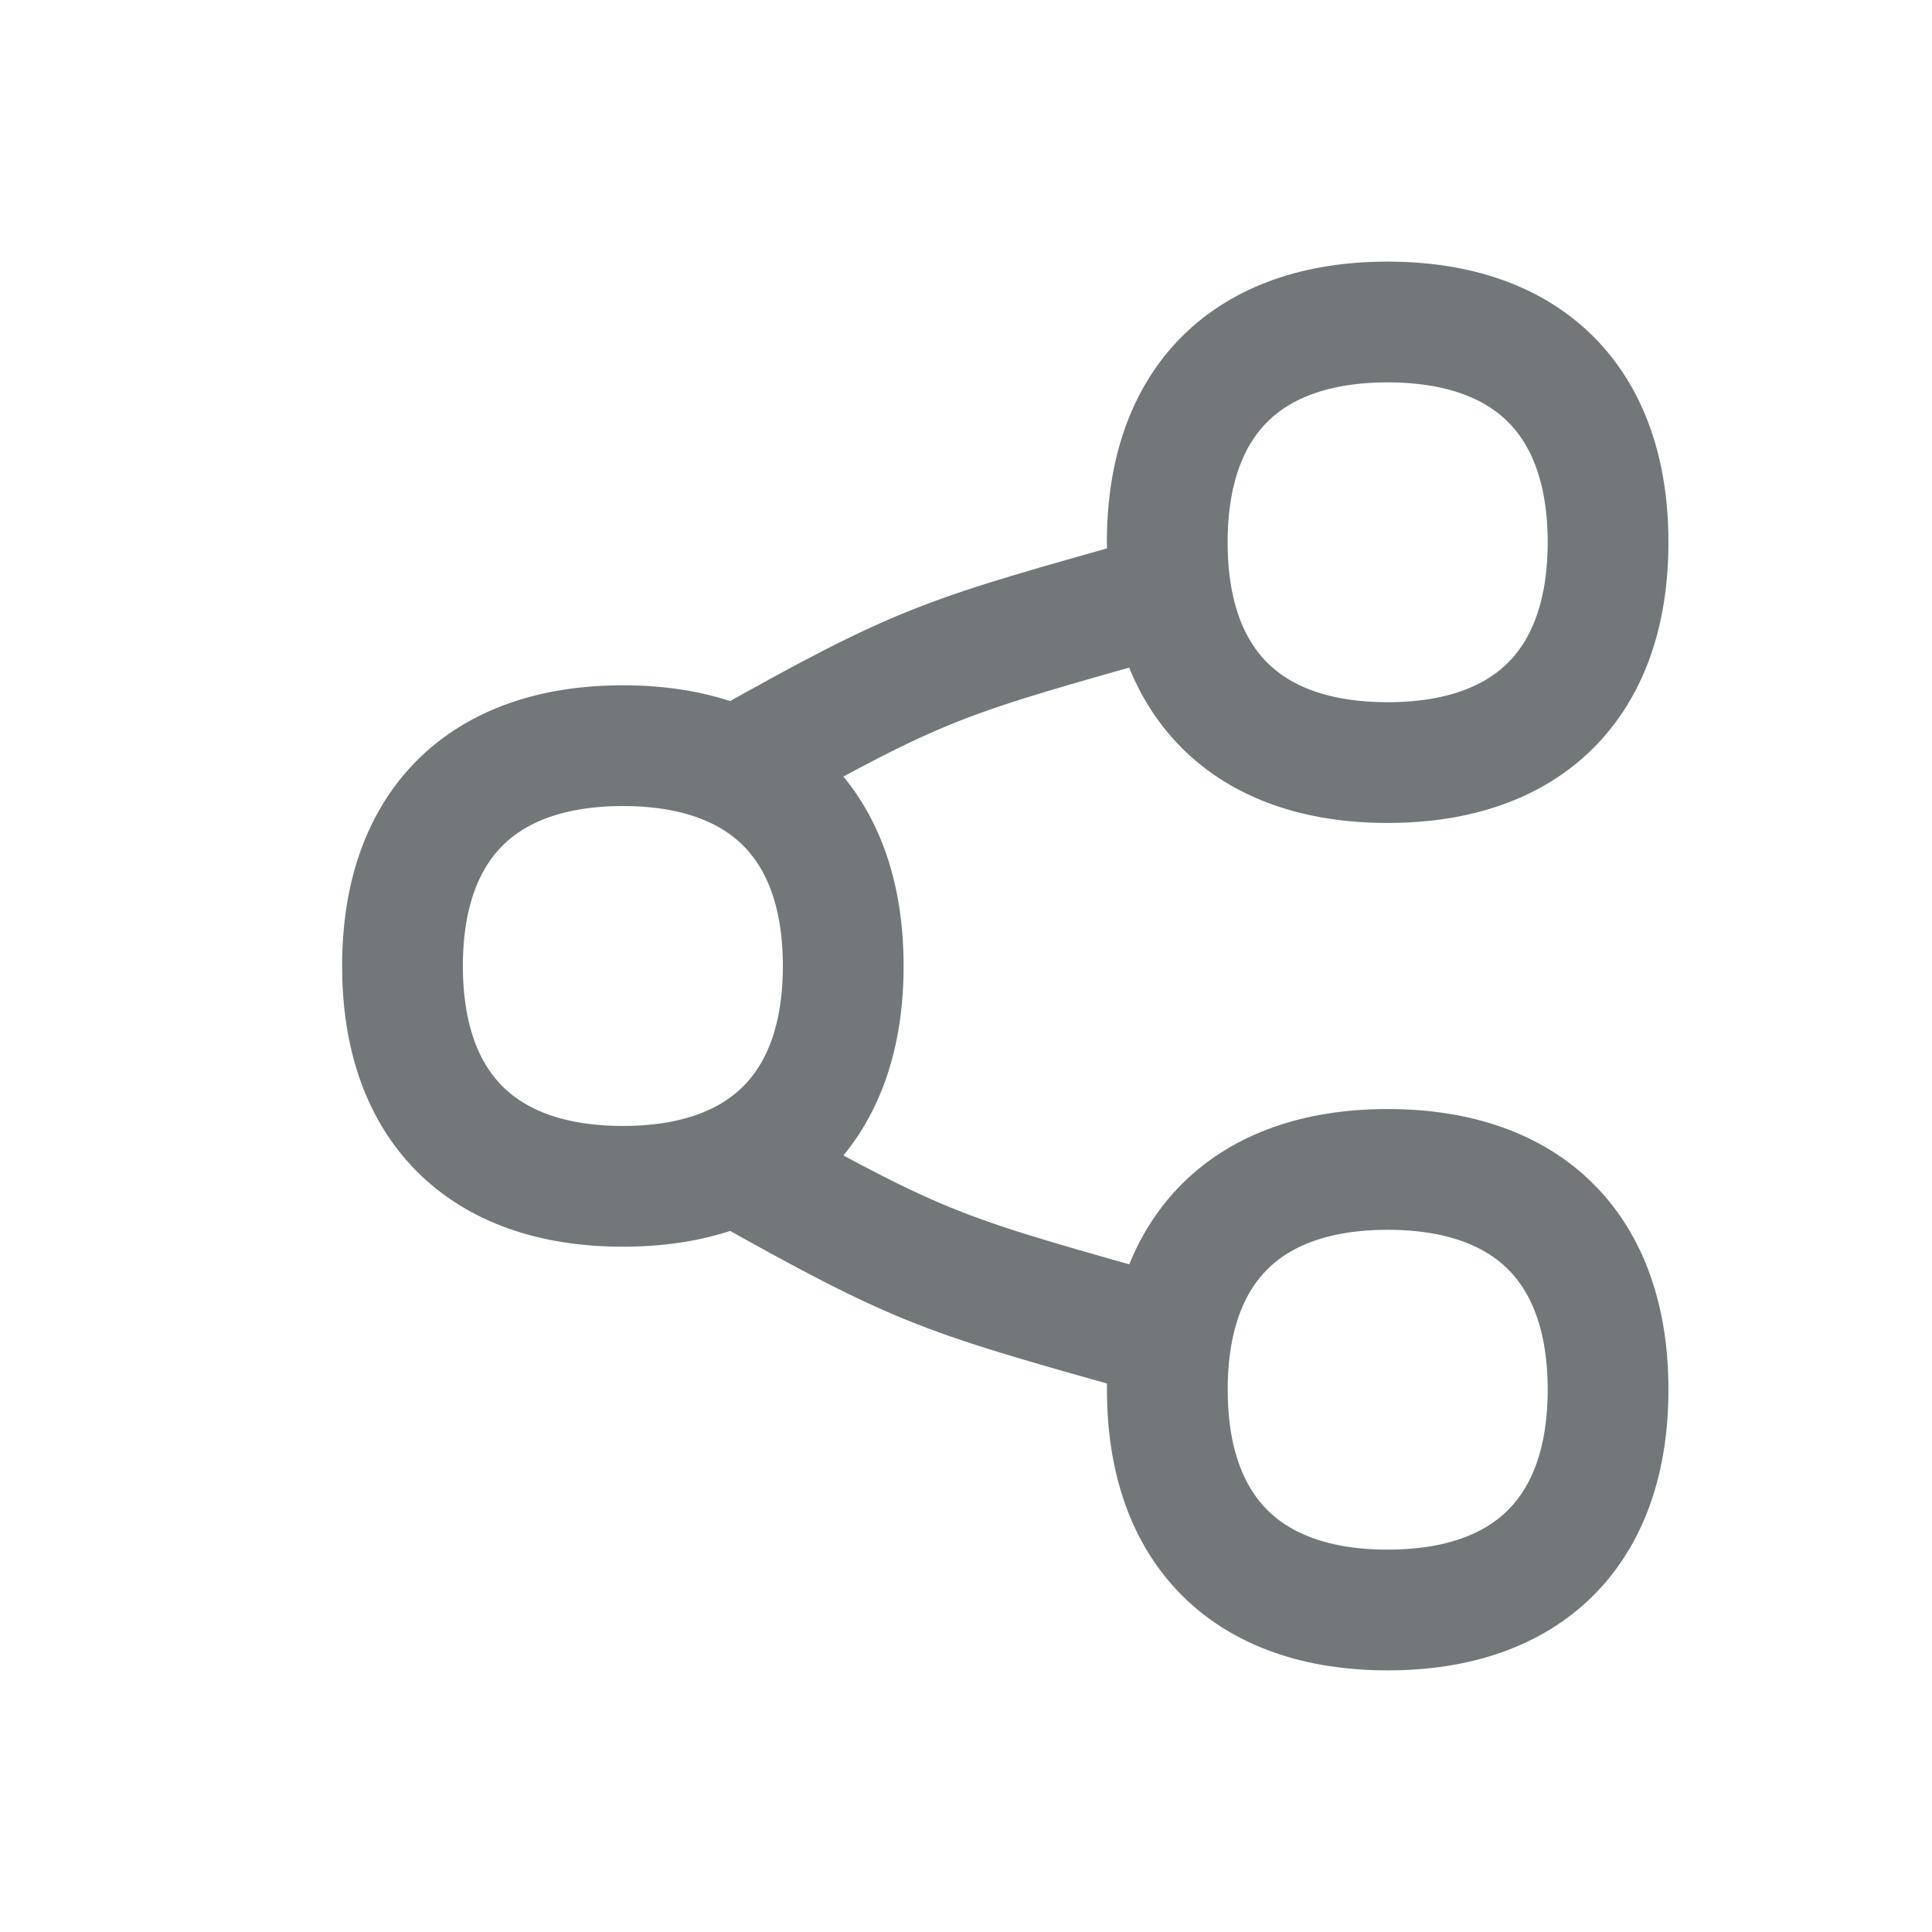 <svg width="24" height="24" viewBox="0 0 24 24" fill="none" xmlns="http://www.w3.org/2000/svg">
<path d="M14.502 7.38C11.706 8.169 11.511 8.195 9.133 9.533L14.502 7.38ZM14.502 16.619C11.707 15.831 11.513 15.805 9.135 14.468L14.502 16.619Z" fill="#72777A"/>
<path d="M14.502 7.38C11.706 8.169 11.511 8.195 9.133 9.533M14.502 16.619C11.707 15.831 11.513 15.805 9.135 14.468" stroke="#72777A" stroke-width="1.5" stroke-linecap="round" stroke-linejoin="round"/>
<path d="M17.238 9.473C18.99 9.473 19.976 8.488 19.976 6.737C19.976 4.986 18.99 4 17.237 4C15.486 4 14.5 4.986 14.5 6.737C14.5 8.489 15.486 9.473 17.237 9.473H17.238ZM17.238 20C18.99 20 19.976 19.014 19.976 17.263C19.976 15.511 18.99 14.527 17.238 14.527C15.486 14.527 14.501 15.512 14.501 17.263C14.501 19.014 15.487 20 17.238 20ZM7.738 14.737C9.489 14.737 10.475 13.751 10.475 12C10.475 10.249 9.489 9.263 7.738 9.263C5.986 9.263 5 10.249 5 12C5 13.751 5.986 14.737 7.738 14.737Z" stroke="#72777A" stroke-width="1.5" stroke-linecap="round" stroke-linejoin="round"/>
</svg>
